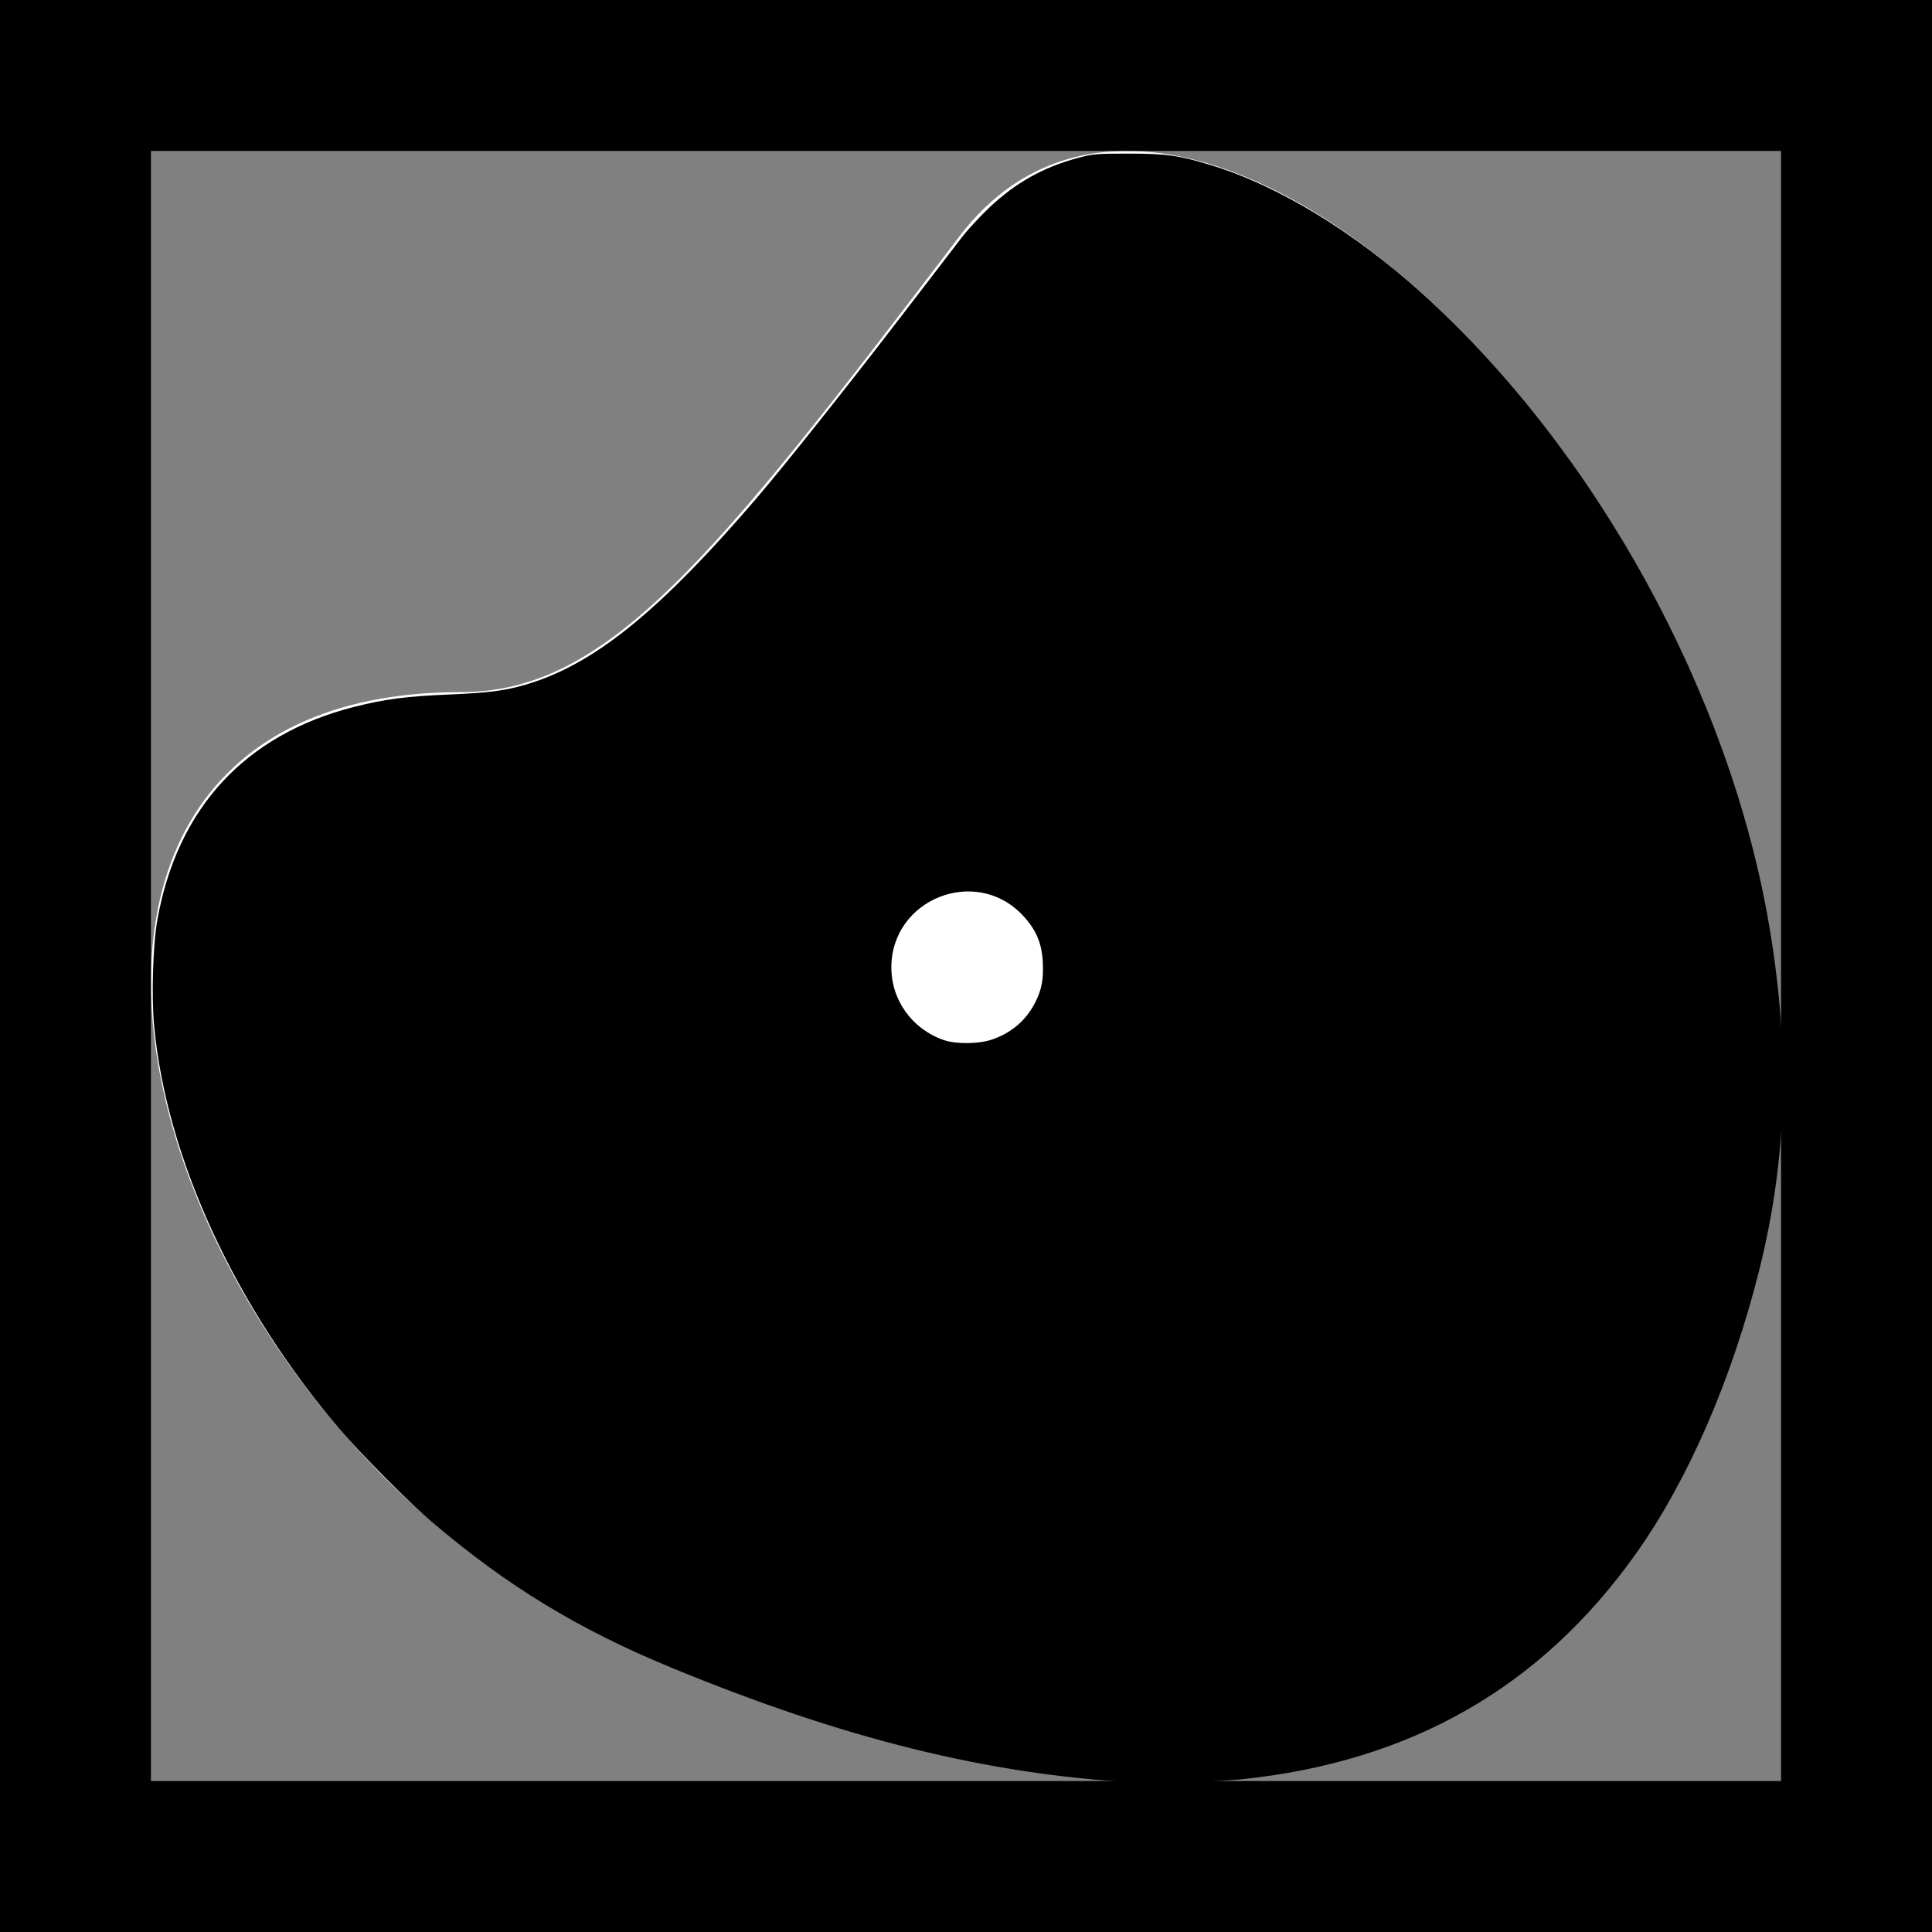 <?xml version="1.0" encoding="UTF-8" standalone="no"?>
<!-- Created with Inkscape (http://www.inkscape.org/) -->

<svg
   width="192"
   height="192"
   viewBox="0 0 50.8 50.8"
   version="1.1"
   id="svg5"
   inkscape:version="1.3.1 (9b9bdc1480, 2023-11-25, custom)"
   sodipodi:docname="icon_bw.inkscape.svg"
   inkscape:export-filename="icon.inkscape.pdf"
   inkscape:export-xdpi="96"
   inkscape:export-ydpi="96"
   xmlns:inkscape="http://www.inkscape.org/namespaces/inkscape"
   xmlns:sodipodi="http://sodipodi.sourceforge.net/DTD/sodipodi-0.dtd"
   xmlns="http://www.w3.org/2000/svg"
   xmlns:svg="http://www.w3.org/2000/svg">
  <rect x="0" y="0" width="50.8" height="50.8" fill="#808080" stroke="none"/>
  <sodipodi:namedview
     id="namedview7"
     pagecolor="#ffffff"
     bordercolor="#000000"
     borderopacity="0.25"
     inkscape:showpageshadow="2"
     inkscape:pageopacity="0.0"
     inkscape:pagecheckerboard="0"
     inkscape:deskcolor="#d1d1d1"
     inkscape:document-units="mm"
     showgrid="false"
     inkscape:zoom="6.0435944"
     inkscape:cx="92.908287"
     inkscape:cy="99.940526"
     inkscape:window-width="2560"
     inkscape:window-height="1371"
     inkscape:window-x="0"
     inkscape:window-y="32"
     inkscape:window-maximized="1"
     inkscape:current-layer="layer1" />
  <defs
     id="defs2" />
  <g
     inkscape:label="Layer 1"
     inkscape:groupmode="layer"
     id="layer1">
    <path
       style="fill:#ffffff;fill-opacity:1;stroke-width:0.155"
       d="M 46.274,33.092 C 41.877,51.176 26.431,47.617 16.898,43.504 3.391,37.676 -1.615,18.199 12.109,18.199 c 3.843,0 6.595,-3.409 13.116,-11.982 6.801,-8.942 25.009,10.588 21.049,26.875 z"
       id="path269-7-6"
       sodipodi:nodetypes="cccsc" />
    <circle
       style="fill:#ffffff;fill-opacity:1;stroke:none;stroke-width:0.15;stroke-linejoin:bevel;stroke-dasharray:none;stroke-dashoffset:0;stroke-opacity:1"
       id="path9515-3-9"
       cx="25.4"
       cy="25.4"
       r="1.984" />
    <rect
       style="display:none;fill:#787878;fill-opacity:1;stroke:none;stroke-width:0;stroke-linejoin:bevel;stroke-dasharray:none;stroke-dashoffset:0;stroke-opacity:1"
       id="rect27608-2"
       width="6.149"
       height="0.529"
       x="64.231"
       y="31.342" />
    <rect
       style="display:none;fill:#787878;fill-opacity:1;stroke:none;stroke-width:0;stroke-linejoin:bevel;stroke-dasharray:none;stroke-dashoffset:0;stroke-opacity:1"
       id="rect27608-28"
       width="8.254"
       height="0.529"
       x="64.231"
       y="14.959"
       inkscape:label="ref3" />
    <rect
       style="display:none;fill:#787878;fill-opacity:1;stroke:none;stroke-width:0;stroke-linejoin:bevel;stroke-dasharray:none;stroke-dashoffset:0;stroke-opacity:1"
       id="rect27608-6-8-9"
       width="0.529"
       height="6.337"
       x="55.692"
       y="18.855"
       inkscape:label="fer2" />
    <rect
       style="display:none;fill:#787878;fill-opacity:1;stroke:none;stroke-width:0;stroke-linejoin:bevel;stroke-dasharray:none;stroke-dashoffset:0;stroke-opacity:1"
       id="rect27608-6-8-7"
       width="0.529"
       height="8.648"
       x="74.8"
       y="19.091"
       inkscape:label="ref1" />
    <path
       style="fill:#000000;stroke-width:0.265"
       d="m -14.364,12.259 5.572,2.6"
       id="path559" />
    <path
       id="rect1658"
       style="fill:#000000;fill-opacity:1;stroke:#000000;stroke-width:0;stroke-dasharray:none;stroke-opacity:1"
       d="M 5e-7,5e-7 V 50.8 H 50.8 V 5e-7 Z m 3.969,3.969 H 46.831 V 46.831 H 3.969 Z" />
    <path
       style="fill:#000000;fill-opacity:1;stroke-width:0.165"
       d="M 112.599,176.866 C 97.959,176.054 83.712,172.521 66.586,165.458 57.4,161.669 50.347,157.383 42.938,151.086 40.69,149.175 35.847,144.315 33.769,141.886 23.324,129.673 16.521,114.907 15.294,101.788 15.017,98.824 15.175,93.713 15.62,91.238 17.608,80.179 24.314,72.914 35.078,70.155 c 3.051,-0.782 5.255,-1.071 9.516,-1.245 4.246,-0.174 5.982,-0.43 8.41,-1.242 6.389,-2.136 12.717,-7.355 21.959,-18.11 2.741,-3.191 9.109,-11.195 14.558,-18.301 2.714,-3.54 5.398,-7.035 5.965,-7.769 0.566,-0.733 1.773,-2.036 2.682,-2.896 2.597,-2.456 5.317,-3.982 8.752,-4.911 1.515,-0.41 1.856,-0.439 5.098,-0.438 3.734,4.78e-4 4.935,0.171 8.19,1.161 6.599,2.007 14.113,6.579 20.917,12.726 17.266,15.6 30.529,39.774 34.424,62.743 2.09,12.324 1.774,23.102 -1,34.174 -2.712,10.823 -7.066,20.84 -12.208,28.085 -9.431,13.288 -22.334,20.672 -39.168,22.414 -2.403,0.249 -8.531,0.435 -10.577,0.322 z M 98.406,103.154 c 1.952,-0.658 3.422,-1.92 4.321,-3.71 0.633,-1.262 0.818,-2.237 0.743,-3.93 -0.085,-1.934 -0.678,-3.314 -2.035,-4.737 -4.661,-4.887 -12.979,-1.559 -12.993,5.199 -0.006,3.263 2.066,6.138 5.208,7.224 1.204,0.416 3.448,0.395 4.756,-0.046 z"
       id="path1"
       transform="scale(0.265)" />
  </g>
</svg>
